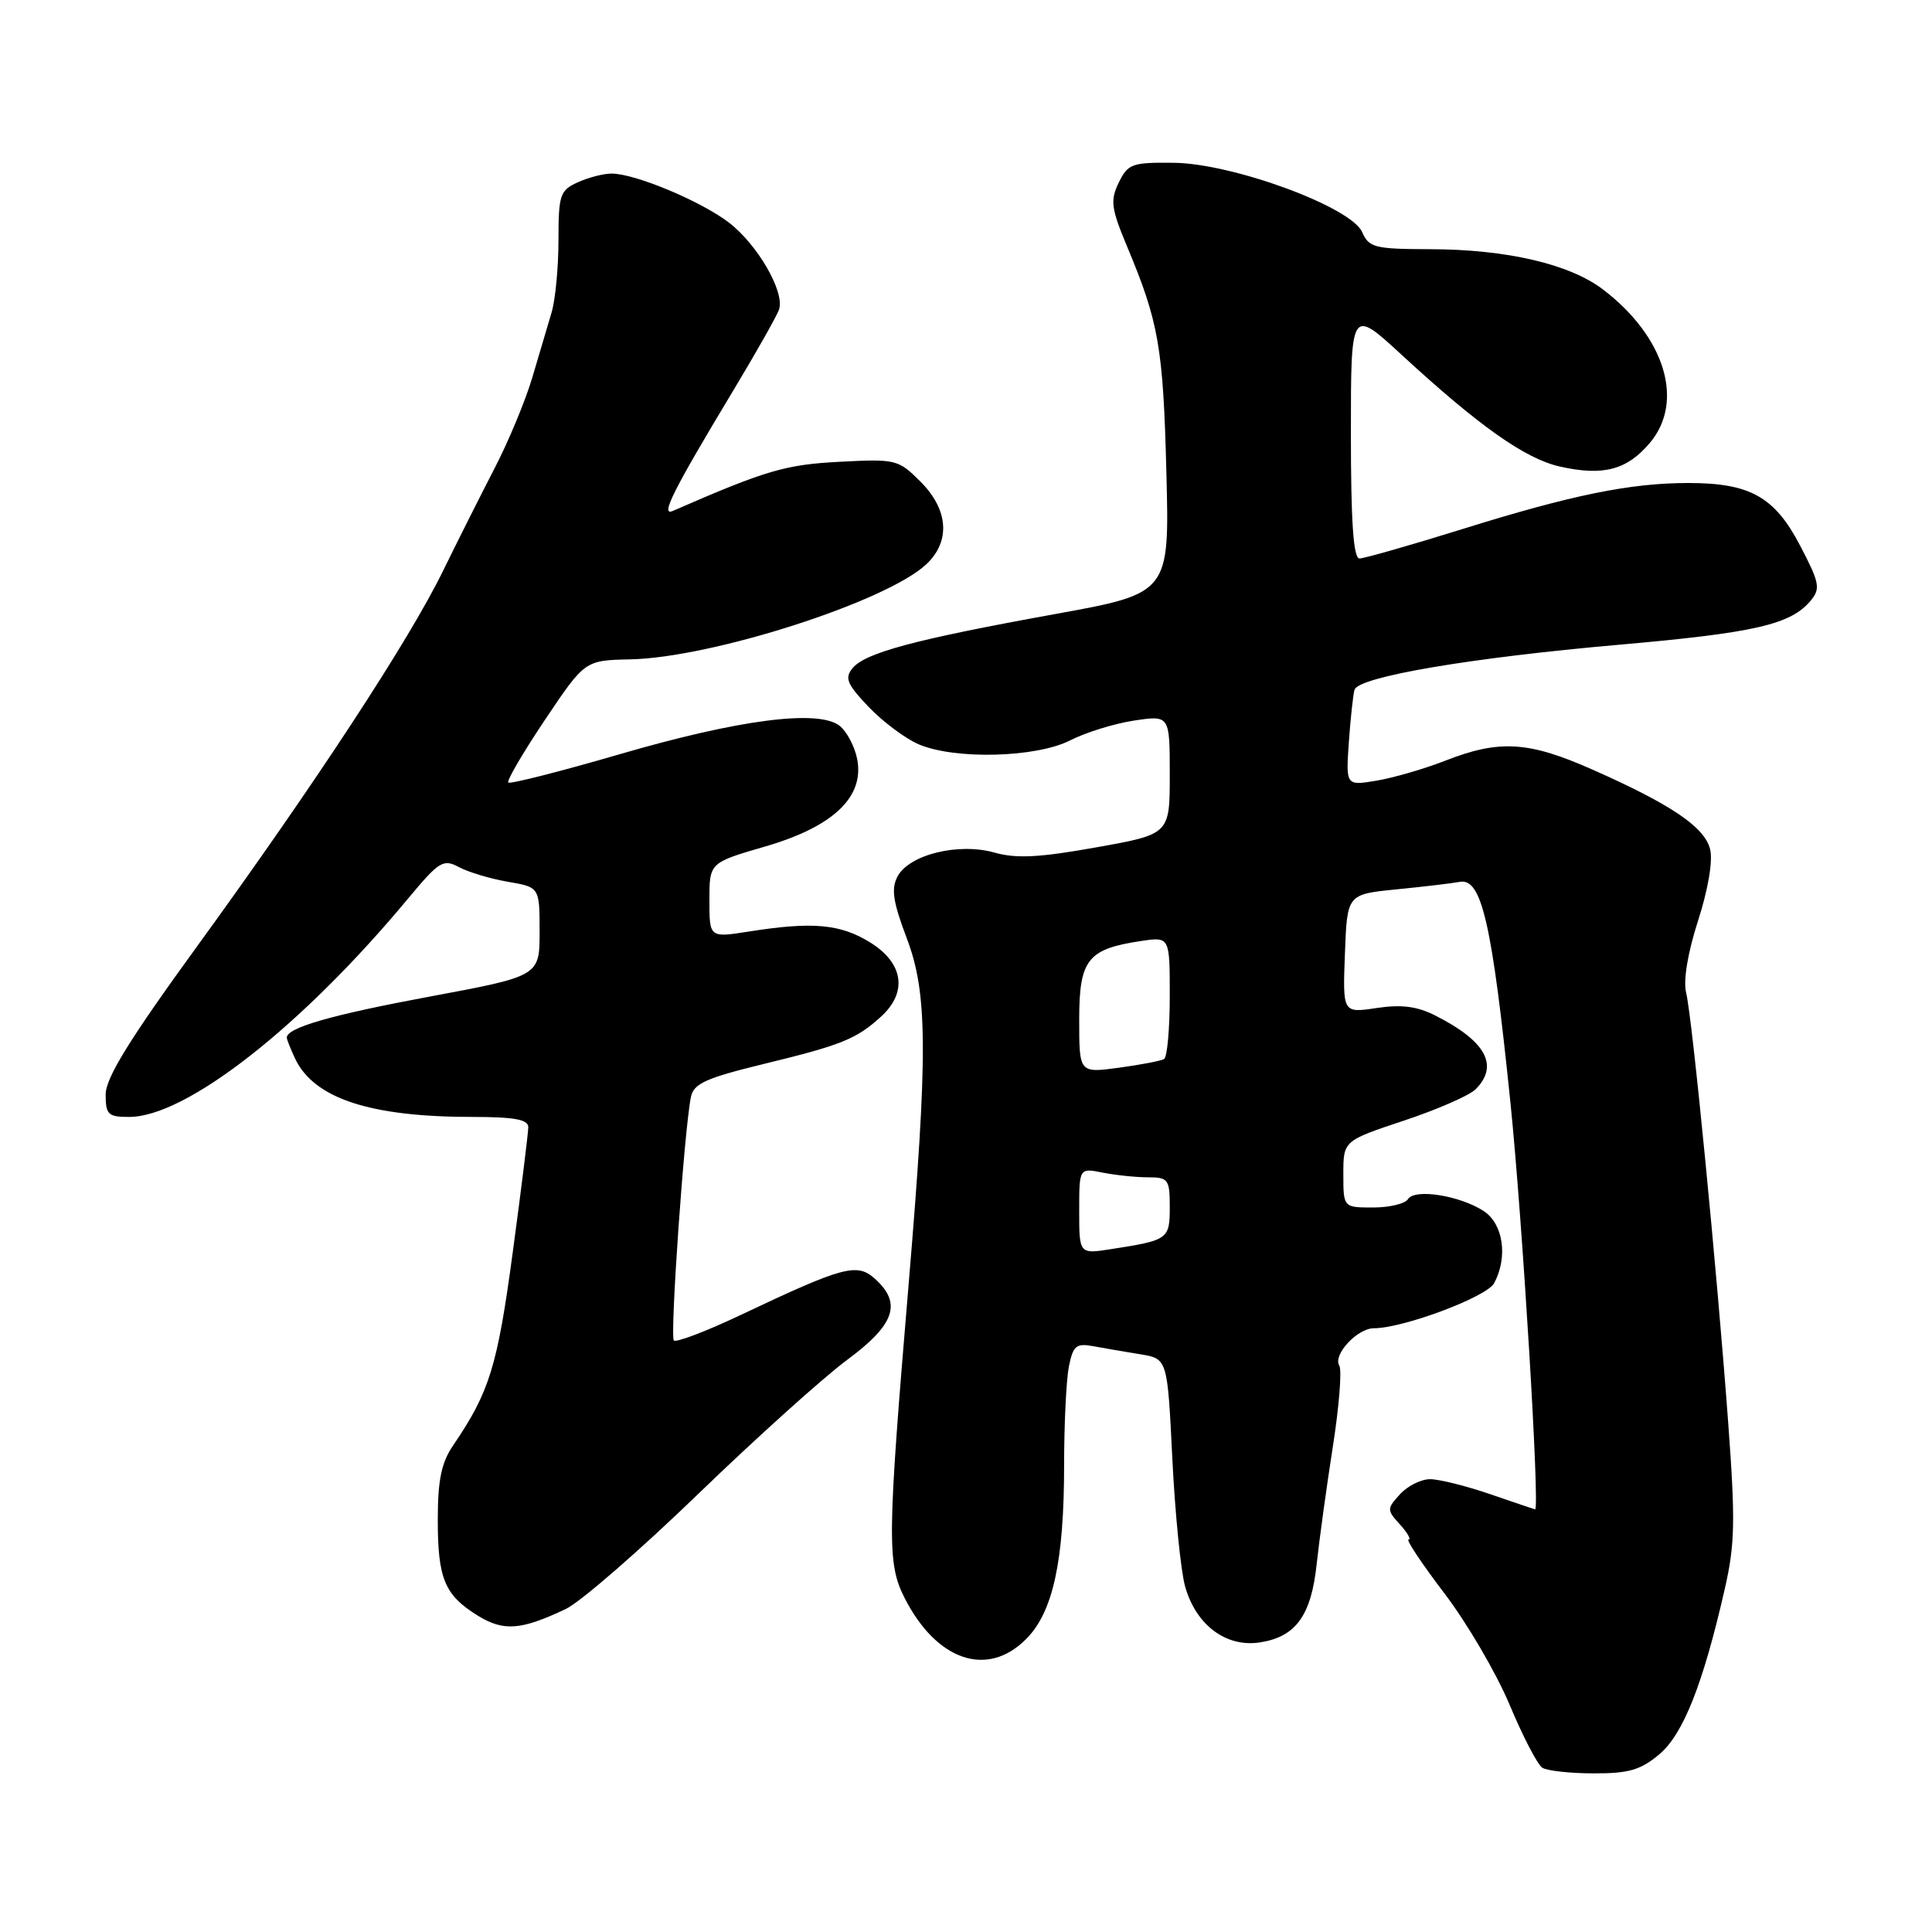 <?xml version="1.0" encoding="UTF-8" standalone="no"?>
<!DOCTYPE svg PUBLIC "-//W3C//DTD SVG 1.1//EN" "http://www.w3.org/Graphics/SVG/1.1/DTD/svg11.dtd" >
<svg xmlns="http://www.w3.org/2000/svg" xmlns:xlink="http://www.w3.org/1999/xlink" version="1.1" viewBox="0 0 256 256">
 <g >
 <path fill="currentColor"
d=" M 219.85 232.47 C 223.03 229.80 225.65 223.20 228.53 210.59 C 229.89 204.67 229.96 201.55 229.00 188.59 C 227.51 168.32 224.22 134.74 223.42 131.53 C 223.02 129.94 223.63 126.26 225.00 122.00 C 226.34 117.84 226.98 114.05 226.60 112.53 C 225.86 109.58 221.47 106.61 211.00 101.97 C 202.51 98.21 198.67 97.98 191.44 100.82 C 188.72 101.88 184.66 103.06 182.41 103.44 C 178.33 104.12 178.33 104.12 178.73 98.31 C 178.96 95.11 179.30 92.00 179.48 91.40 C 180.01 89.68 194.75 87.17 214.44 85.44 C 232.55 83.85 237.30 82.76 239.95 79.56 C 241.25 77.99 241.09 77.19 238.51 72.27 C 235.14 65.82 231.88 64.00 223.72 64.00 C 216.05 64.00 208.27 65.58 193.89 70.07 C 186.95 72.23 180.76 74.00 180.14 74.00 C 179.33 74.00 179.00 69.13 179.00 57.41 C 179.00 40.82 179.00 40.82 185.75 47.04 C 196.00 56.48 202.10 60.79 206.69 61.82 C 212.44 63.11 215.58 62.28 218.62 58.68 C 223.24 53.19 220.62 44.62 212.41 38.36 C 207.98 34.98 199.62 33.04 189.49 33.02 C 182.14 33.00 181.39 32.81 180.49 30.75 C 179.02 27.42 163.38 21.66 155.53 21.57 C 149.99 21.51 149.46 21.70 148.24 24.20 C 147.09 26.58 147.23 27.60 149.36 32.70 C 153.54 42.68 154.13 46.05 154.55 62.56 C 154.97 78.62 154.97 78.62 139.73 81.38 C 121.24 84.73 114.67 86.49 112.97 88.53 C 111.89 89.84 112.22 90.64 115.09 93.66 C 116.97 95.63 119.95 97.86 121.72 98.62 C 126.51 100.68 137.30 100.40 141.81 98.10 C 143.87 97.05 147.67 95.87 150.27 95.48 C 155.00 94.77 155.00 94.77 155.00 102.65 C 155.00 110.54 155.00 110.54 145.25 112.28 C 137.73 113.63 134.65 113.79 131.77 112.97 C 127.01 111.63 120.48 113.23 118.93 116.13 C 118.06 117.76 118.32 119.48 120.16 124.35 C 122.93 131.63 122.97 139.60 120.38 170.38 C 117.57 203.86 117.53 207.15 119.88 211.77 C 124.12 220.07 130.82 222.34 135.95 217.20 C 139.53 213.63 141.00 206.88 141.00 194.08 C 141.00 188.67 141.29 182.82 141.63 181.08 C 142.19 178.30 142.60 177.96 144.88 178.38 C 146.32 178.65 149.12 179.13 151.10 179.45 C 154.69 180.03 154.69 180.03 155.34 193.27 C 155.70 200.54 156.46 208.17 157.03 210.20 C 158.47 215.35 162.49 218.34 167.00 217.62 C 171.72 216.87 173.75 214.05 174.47 207.22 C 174.81 204.08 175.76 197.11 176.60 191.75 C 177.44 186.39 177.83 181.53 177.46 180.94 C 176.59 179.52 179.85 176.00 182.05 176.00 C 185.93 176.00 197.01 171.85 197.98 170.03 C 199.83 166.58 199.20 162.18 196.61 160.48 C 193.45 158.41 187.45 157.46 186.57 158.89 C 186.19 159.50 184.11 160.00 181.94 160.00 C 178.00 160.00 178.00 160.00 178.00 155.58 C 178.00 151.16 178.00 151.16 186.02 148.49 C 190.42 147.03 194.70 145.16 195.52 144.34 C 198.66 141.20 196.90 137.96 190.20 134.57 C 187.78 133.34 185.69 133.07 182.40 133.57 C 177.91 134.24 177.91 134.24 178.21 126.37 C 178.50 118.50 178.50 118.50 185.00 117.85 C 188.57 117.50 192.37 117.05 193.43 116.85 C 196.32 116.32 197.69 122.26 200.13 146.00 C 201.73 161.58 204.06 200.01 203.41 200.00 C 203.36 200.00 200.70 199.10 197.50 198.00 C 194.30 196.90 190.70 196.00 189.50 196.00 C 188.29 196.00 186.50 196.90 185.50 198.00 C 183.75 199.93 183.75 200.07 185.50 202.00 C 186.50 203.10 187.01 204.00 186.64 204.00 C 186.27 204.00 188.41 207.21 191.40 211.14 C 194.39 215.06 198.27 221.70 200.03 225.89 C 201.78 230.07 203.73 233.83 204.36 234.23 C 204.99 234.64 208.05 234.98 211.17 234.98 C 215.80 235.00 217.40 234.53 219.85 232.47 Z  M 74.97 213.20 C 76.88 212.30 84.75 205.46 92.47 198.00 C 100.19 190.54 109.09 182.53 112.25 180.19 C 118.57 175.51 119.54 172.71 115.96 169.47 C 113.57 167.30 111.83 167.76 98.17 174.23 C 93.59 176.40 89.59 177.92 89.29 177.62 C 88.75 177.09 90.67 149.65 91.55 145.36 C 91.91 143.58 93.52 142.85 101.24 140.97 C 111.53 138.47 113.48 137.68 116.75 134.70 C 120.29 131.47 119.72 127.61 115.29 124.87 C 111.34 122.43 107.67 122.10 99.25 123.43 C 94.00 124.26 94.00 124.26 94.00 119.28 C 94.00 114.31 94.00 114.31 101.41 112.16 C 110.43 109.53 114.56 105.60 113.58 100.57 C 113.24 98.88 112.19 96.90 111.24 96.16 C 108.41 93.98 97.90 95.34 82.14 99.93 C 74.24 102.23 67.59 103.92 67.35 103.69 C 67.12 103.45 69.31 99.71 72.21 95.38 C 77.50 87.50 77.50 87.50 83.50 87.37 C 94.35 87.15 117.47 79.72 122.74 74.77 C 125.98 71.73 125.68 67.53 121.97 63.82 C 119.03 60.88 118.72 60.80 111.22 61.19 C 104.03 61.57 101.49 62.32 89.15 67.70 C 87.46 68.44 89.16 65.04 97.01 52.00 C 100.16 46.77 102.96 41.83 103.23 41.00 C 104.00 38.66 100.37 32.39 96.57 29.48 C 92.81 26.62 84.14 23.00 81.04 23.00 C 79.97 23.00 77.95 23.52 76.55 24.16 C 74.20 25.23 74.00 25.82 74.00 31.84 C 74.00 35.42 73.59 39.74 73.08 41.43 C 72.57 43.12 71.43 46.98 70.54 50.00 C 69.65 53.02 67.41 58.42 65.56 62.00 C 63.71 65.58 60.62 71.73 58.69 75.67 C 54.22 84.83 41.72 103.91 26.19 125.29 C 17.12 137.77 14.00 142.83 14.00 145.04 C 14.00 147.69 14.33 148.00 17.11 148.00 C 24.67 148.00 39.98 136.02 54.05 119.09 C 58.20 114.11 58.72 113.78 60.82 114.90 C 62.07 115.57 64.98 116.44 67.30 116.84 C 71.50 117.56 71.50 117.56 71.50 123.45 C 71.50 129.34 71.50 129.34 56.90 132.06 C 43.95 134.47 38.00 136.17 38.00 137.49 C 38.00 137.72 38.48 138.94 39.07 140.20 C 41.55 145.54 48.98 148.00 62.64 148.00 C 68.14 148.00 70.00 148.34 70.00 149.35 C 70.00 150.09 69.07 157.59 67.93 166.02 C 65.91 181.05 64.85 184.46 60.06 191.50 C 58.49 193.79 58.01 196.11 58.01 201.32 C 58.00 209.18 58.90 211.35 63.31 214.08 C 66.74 216.19 69.02 216.02 74.97 213.20 Z  M 143.00 160.46 C 143.00 154.75 143.00 154.75 146.12 155.38 C 147.84 155.72 150.54 156.00 152.12 156.00 C 154.80 156.00 155.00 156.27 155.00 159.93 C 155.00 164.20 154.81 164.34 147.25 165.51 C 143.00 166.18 143.00 166.18 143.00 160.46 Z  M 143.00 135.12 C 143.00 127.14 144.10 125.74 151.25 124.68 C 155.00 124.13 155.00 124.13 155.00 132.00 C 155.00 136.34 154.66 140.08 154.25 140.33 C 153.84 140.57 151.14 141.09 148.25 141.48 C 143.00 142.19 143.00 142.19 143.00 135.12 Z "/>
</g>
</svg>